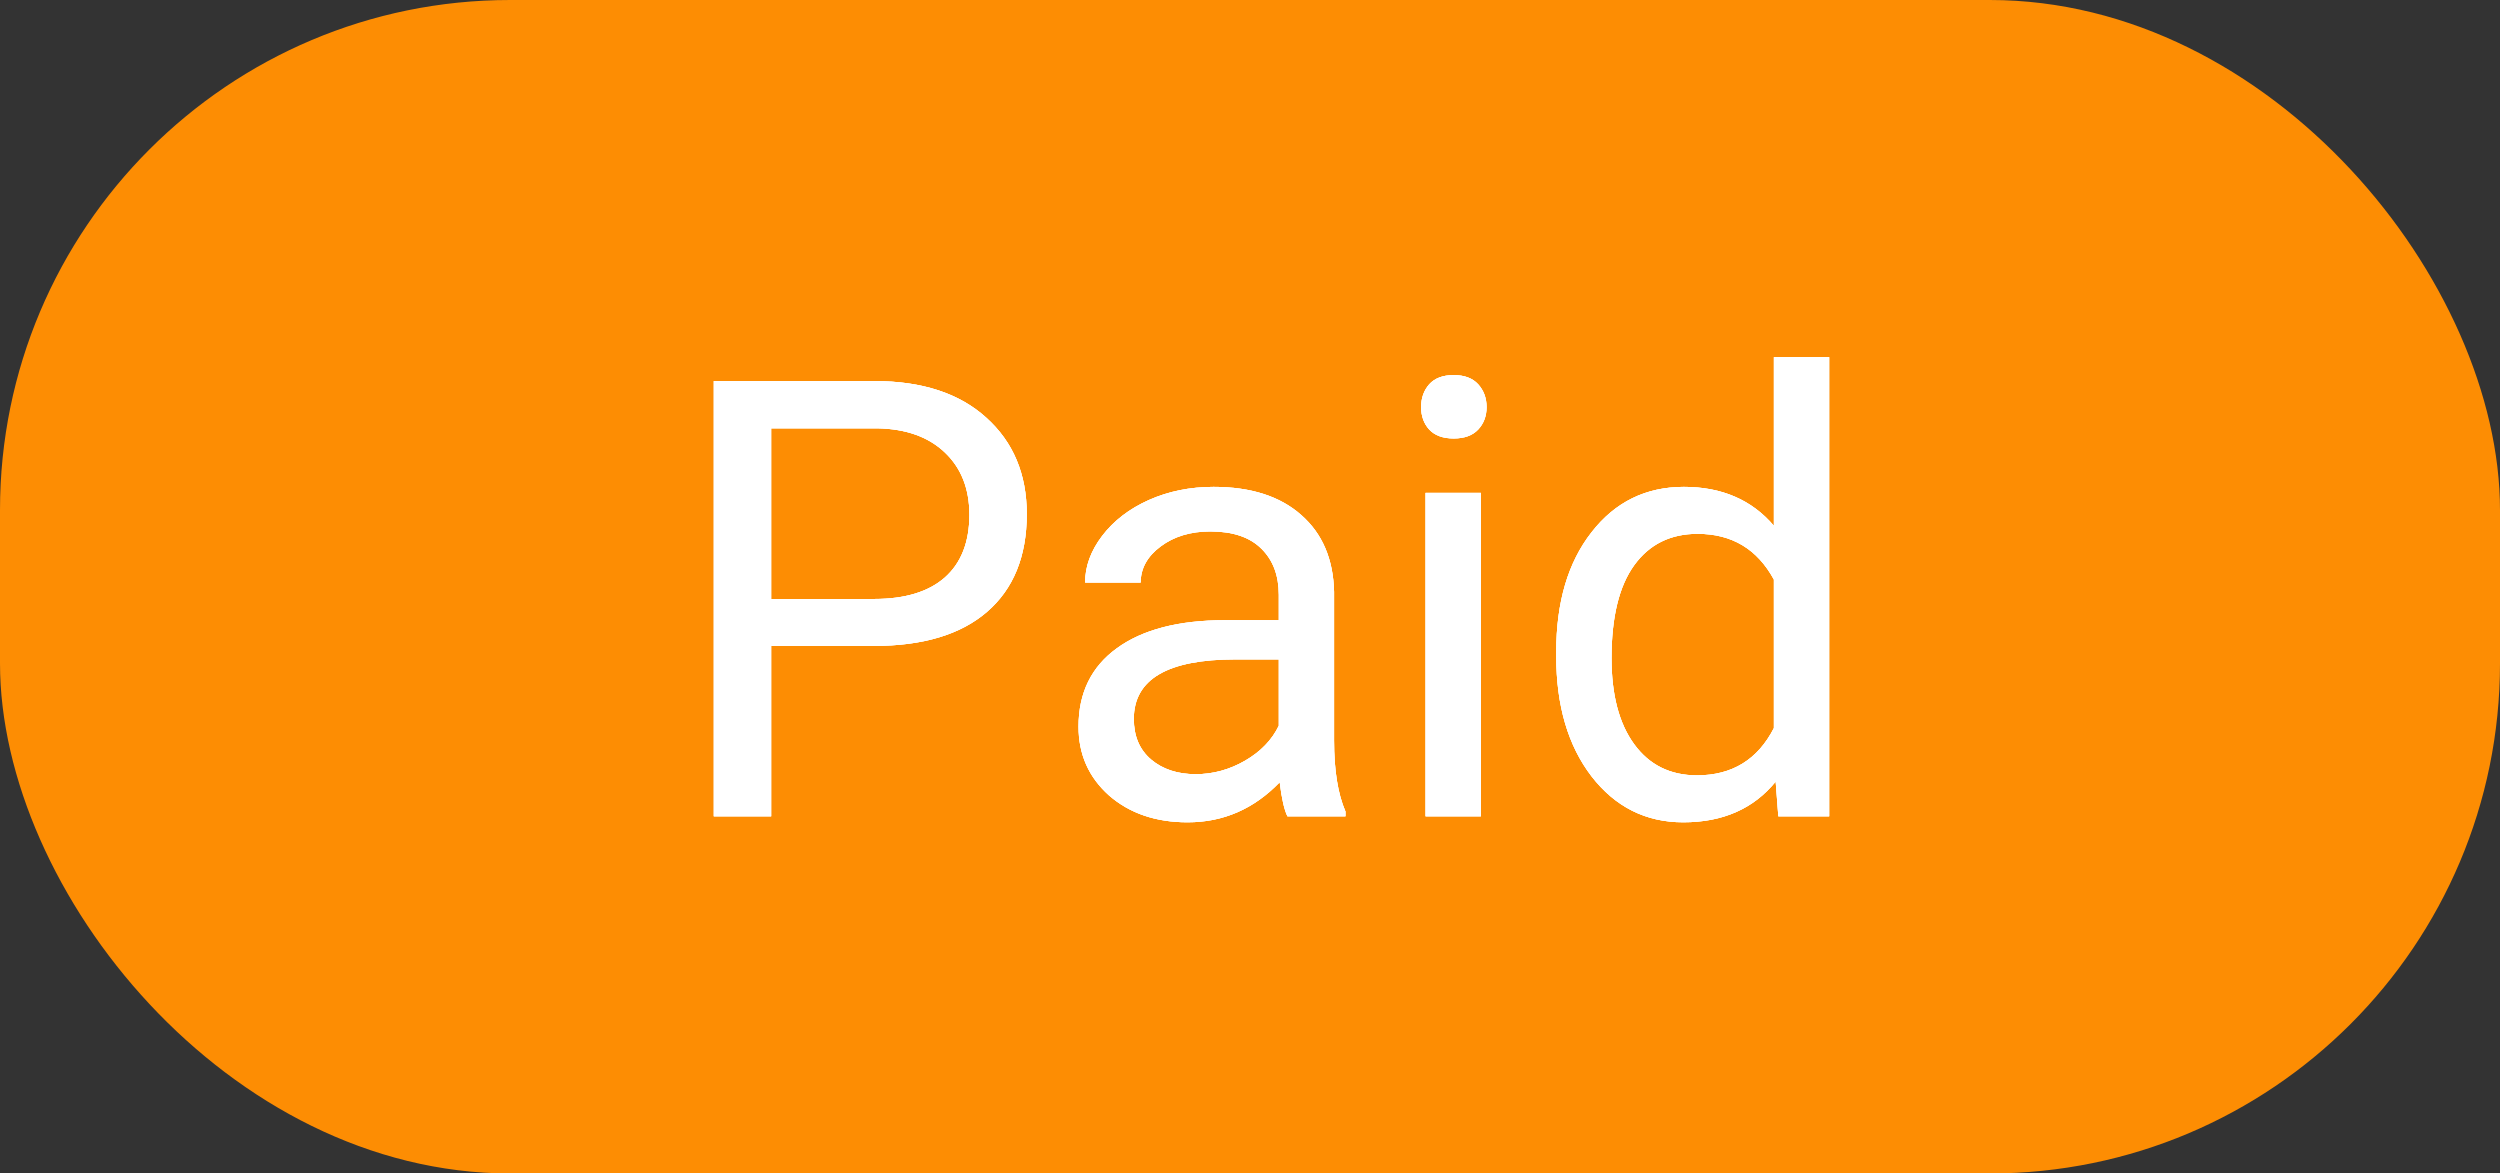 <svg width="49" height="23" viewBox="0 0 49 23" fill="none" xmlns="http://www.w3.org/2000/svg">
<rect x="0" y="0" width="49" height="23" fill="#333333" stroke="none"/>
<rect width="49" height="23" rx="10" fill="#FD8D03"/>
<path d="M15.115 12.66V16H13.99V7.469H17.137C18.07 7.469 18.801 7.707 19.328 8.184C19.859 8.66 20.125 9.291 20.125 10.076C20.125 10.904 19.865 11.543 19.346 11.992C18.83 12.438 18.09 12.66 17.125 12.66H15.115ZM15.115 11.74H17.137C17.738 11.74 18.199 11.6 18.52 11.318C18.84 11.033 19 10.623 19 10.088C19 9.58 18.84 9.174 18.52 8.869C18.199 8.564 17.76 8.406 17.201 8.395H15.115V11.74ZM25.234 16C25.172 15.875 25.121 15.652 25.082 15.332C24.578 15.855 23.977 16.117 23.277 16.117C22.652 16.117 22.139 15.941 21.736 15.59C21.338 15.234 21.139 14.785 21.139 14.242C21.139 13.582 21.389 13.07 21.889 12.707C22.393 12.34 23.1 12.156 24.01 12.156H25.064V11.658C25.064 11.279 24.951 10.979 24.725 10.756C24.498 10.529 24.164 10.416 23.723 10.416C23.336 10.416 23.012 10.514 22.75 10.709C22.488 10.904 22.357 11.141 22.357 11.418H21.268C21.268 11.102 21.379 10.797 21.602 10.504C21.828 10.207 22.133 9.973 22.516 9.801C22.902 9.629 23.326 9.543 23.787 9.543C24.518 9.543 25.09 9.727 25.504 10.094C25.918 10.457 26.133 10.959 26.148 11.6V14.518C26.148 15.1 26.223 15.562 26.371 15.906V16H25.234ZM23.436 15.174C23.775 15.174 24.098 15.086 24.402 14.91C24.707 14.734 24.928 14.506 25.064 14.225V12.924H24.215C22.887 12.924 22.223 13.312 22.223 14.09C22.223 14.43 22.336 14.695 22.562 14.887C22.789 15.078 23.08 15.174 23.436 15.174ZM29.025 16H27.941V9.66H29.025V16ZM27.854 7.979C27.854 7.803 27.906 7.654 28.012 7.533C28.121 7.412 28.281 7.352 28.492 7.352C28.703 7.352 28.863 7.412 28.973 7.533C29.082 7.654 29.137 7.803 29.137 7.979C29.137 8.154 29.082 8.301 28.973 8.418C28.863 8.535 28.703 8.594 28.492 8.594C28.281 8.594 28.121 8.535 28.012 8.418C27.906 8.301 27.854 8.154 27.854 7.979ZM30.502 12.777C30.502 11.805 30.732 11.023 31.193 10.434C31.654 9.84 32.258 9.543 33.004 9.543C33.746 9.543 34.334 9.797 34.768 10.305V7H35.852V16H34.855L34.803 15.32C34.369 15.852 33.766 16.117 32.992 16.117C32.258 16.117 31.658 15.816 31.193 15.215C30.732 14.613 30.502 13.828 30.502 12.859V12.777ZM31.586 12.9C31.586 13.619 31.734 14.182 32.031 14.588C32.328 14.994 32.738 15.197 33.262 15.197C33.949 15.197 34.451 14.889 34.768 14.271V11.359C34.443 10.762 33.945 10.463 33.273 10.463C32.742 10.463 32.328 10.668 32.031 11.078C31.734 11.488 31.586 12.096 31.586 12.9Z" fill="white"/>
<path d="M15.115 12.66V16H13.99V7.469H17.137C18.07 7.469 18.801 7.707 19.328 8.184C19.859 8.66 20.125 9.291 20.125 10.076C20.125 10.904 19.865 11.543 19.346 11.992C18.83 12.438 18.09 12.66 17.125 12.66H15.115ZM15.115 11.74H17.137C17.738 11.74 18.199 11.6 18.52 11.318C18.84 11.033 19 10.623 19 10.088C19 9.58 18.84 9.174 18.52 8.869C18.199 8.564 17.76 8.406 17.201 8.395H15.115V11.74ZM25.234 16C25.172 15.875 25.121 15.652 25.082 15.332C24.578 15.855 23.977 16.117 23.277 16.117C22.652 16.117 22.139 15.941 21.736 15.59C21.338 15.234 21.139 14.785 21.139 14.242C21.139 13.582 21.389 13.07 21.889 12.707C22.393 12.34 23.1 12.156 24.01 12.156H25.064V11.658C25.064 11.279 24.951 10.979 24.725 10.756C24.498 10.529 24.164 10.416 23.723 10.416C23.336 10.416 23.012 10.514 22.75 10.709C22.488 10.904 22.357 11.141 22.357 11.418H21.268C21.268 11.102 21.379 10.797 21.602 10.504C21.828 10.207 22.133 9.973 22.516 9.801C22.902 9.629 23.326 9.543 23.787 9.543C24.518 9.543 25.09 9.727 25.504 10.094C25.918 10.457 26.133 10.959 26.148 11.6V14.518C26.148 15.1 26.223 15.562 26.371 15.906V16H25.234ZM23.436 15.174C23.775 15.174 24.098 15.086 24.402 14.91C24.707 14.734 24.928 14.506 25.064 14.225V12.924H24.215C22.887 12.924 22.223 13.312 22.223 14.09C22.223 14.43 22.336 14.695 22.562 14.887C22.789 15.078 23.08 15.174 23.436 15.174ZM29.025 16H27.941V9.66H29.025V16ZM27.854 7.979C27.854 7.803 27.906 7.654 28.012 7.533C28.121 7.412 28.281 7.352 28.492 7.352C28.703 7.352 28.863 7.412 28.973 7.533C29.082 7.654 29.137 7.803 29.137 7.979C29.137 8.154 29.082 8.301 28.973 8.418C28.863 8.535 28.703 8.594 28.492 8.594C28.281 8.594 28.121 8.535 28.012 8.418C27.906 8.301 27.854 8.154 27.854 7.979ZM30.502 12.777C30.502 11.805 30.732 11.023 31.193 10.434C31.654 9.84 32.258 9.543 33.004 9.543C33.746 9.543 34.334 9.797 34.768 10.305V7H35.852V16H34.855L34.803 15.32C34.369 15.852 33.766 16.117 32.992 16.117C32.258 16.117 31.658 15.816 31.193 15.215C30.732 14.613 30.502 13.828 30.502 12.859V12.777ZM31.586 12.9C31.586 13.619 31.734 14.182 32.031 14.588C32.328 14.994 32.738 15.197 33.262 15.197C33.949 15.197 34.451 14.889 34.768 14.271V11.359C34.443 10.762 33.945 10.463 33.273 10.463C32.742 10.463 32.328 10.668 32.031 11.078C31.734 11.488 31.586 12.096 31.586 12.9Z" fill="white"/>
<path d="M15.115 12.66V16H13.99V7.469H17.137C18.07 7.469 18.801 7.707 19.328 8.184C19.859 8.66 20.125 9.291 20.125 10.076C20.125 10.904 19.865 11.543 19.346 11.992C18.83 12.438 18.09 12.66 17.125 12.66H15.115ZM15.115 11.74H17.137C17.738 11.74 18.199 11.6 18.52 11.318C18.84 11.033 19 10.623 19 10.088C19 9.58 18.84 9.174 18.52 8.869C18.199 8.564 17.76 8.406 17.201 8.395H15.115V11.74ZM25.234 16C25.172 15.875 25.121 15.652 25.082 15.332C24.578 15.855 23.977 16.117 23.277 16.117C22.652 16.117 22.139 15.941 21.736 15.59C21.338 15.234 21.139 14.785 21.139 14.242C21.139 13.582 21.389 13.07 21.889 12.707C22.393 12.34 23.1 12.156 24.01 12.156H25.064V11.658C25.064 11.279 24.951 10.979 24.725 10.756C24.498 10.529 24.164 10.416 23.723 10.416C23.336 10.416 23.012 10.514 22.75 10.709C22.488 10.904 22.357 11.141 22.357 11.418H21.268C21.268 11.102 21.379 10.797 21.602 10.504C21.828 10.207 22.133 9.973 22.516 9.801C22.902 9.629 23.326 9.543 23.787 9.543C24.518 9.543 25.09 9.727 25.504 10.094C25.918 10.457 26.133 10.959 26.148 11.6V14.518C26.148 15.1 26.223 15.562 26.371 15.906V16H25.234ZM23.436 15.174C23.775 15.174 24.098 15.086 24.402 14.91C24.707 14.734 24.928 14.506 25.064 14.225V12.924H24.215C22.887 12.924 22.223 13.312 22.223 14.09C22.223 14.43 22.336 14.695 22.562 14.887C22.789 15.078 23.08 15.174 23.436 15.174ZM29.025 16H27.941V9.66H29.025V16ZM27.854 7.979C27.854 7.803 27.906 7.654 28.012 7.533C28.121 7.412 28.281 7.352 28.492 7.352C28.703 7.352 28.863 7.412 28.973 7.533C29.082 7.654 29.137 7.803 29.137 7.979C29.137 8.154 29.082 8.301 28.973 8.418C28.863 8.535 28.703 8.594 28.492 8.594C28.281 8.594 28.121 8.535 28.012 8.418C27.906 8.301 27.854 8.154 27.854 7.979ZM30.502 12.777C30.502 11.805 30.732 11.023 31.193 10.434C31.654 9.84 32.258 9.543 33.004 9.543C33.746 9.543 34.334 9.797 34.768 10.305V7H35.852V16H34.855L34.803 15.32C34.369 15.852 33.766 16.117 32.992 16.117C32.258 16.117 31.658 15.816 31.193 15.215C30.732 14.613 30.502 13.828 30.502 12.859V12.777ZM31.586 12.9C31.586 13.619 31.734 14.182 32.031 14.588C32.328 14.994 32.738 15.197 33.262 15.197C33.949 15.197 34.451 14.889 34.768 14.271V11.359C34.443 10.762 33.945 10.463 33.273 10.463C32.742 10.463 32.328 10.668 32.031 11.078C31.734 11.488 31.586 12.096 31.586 12.9Z" fill="white"/>
</svg>
